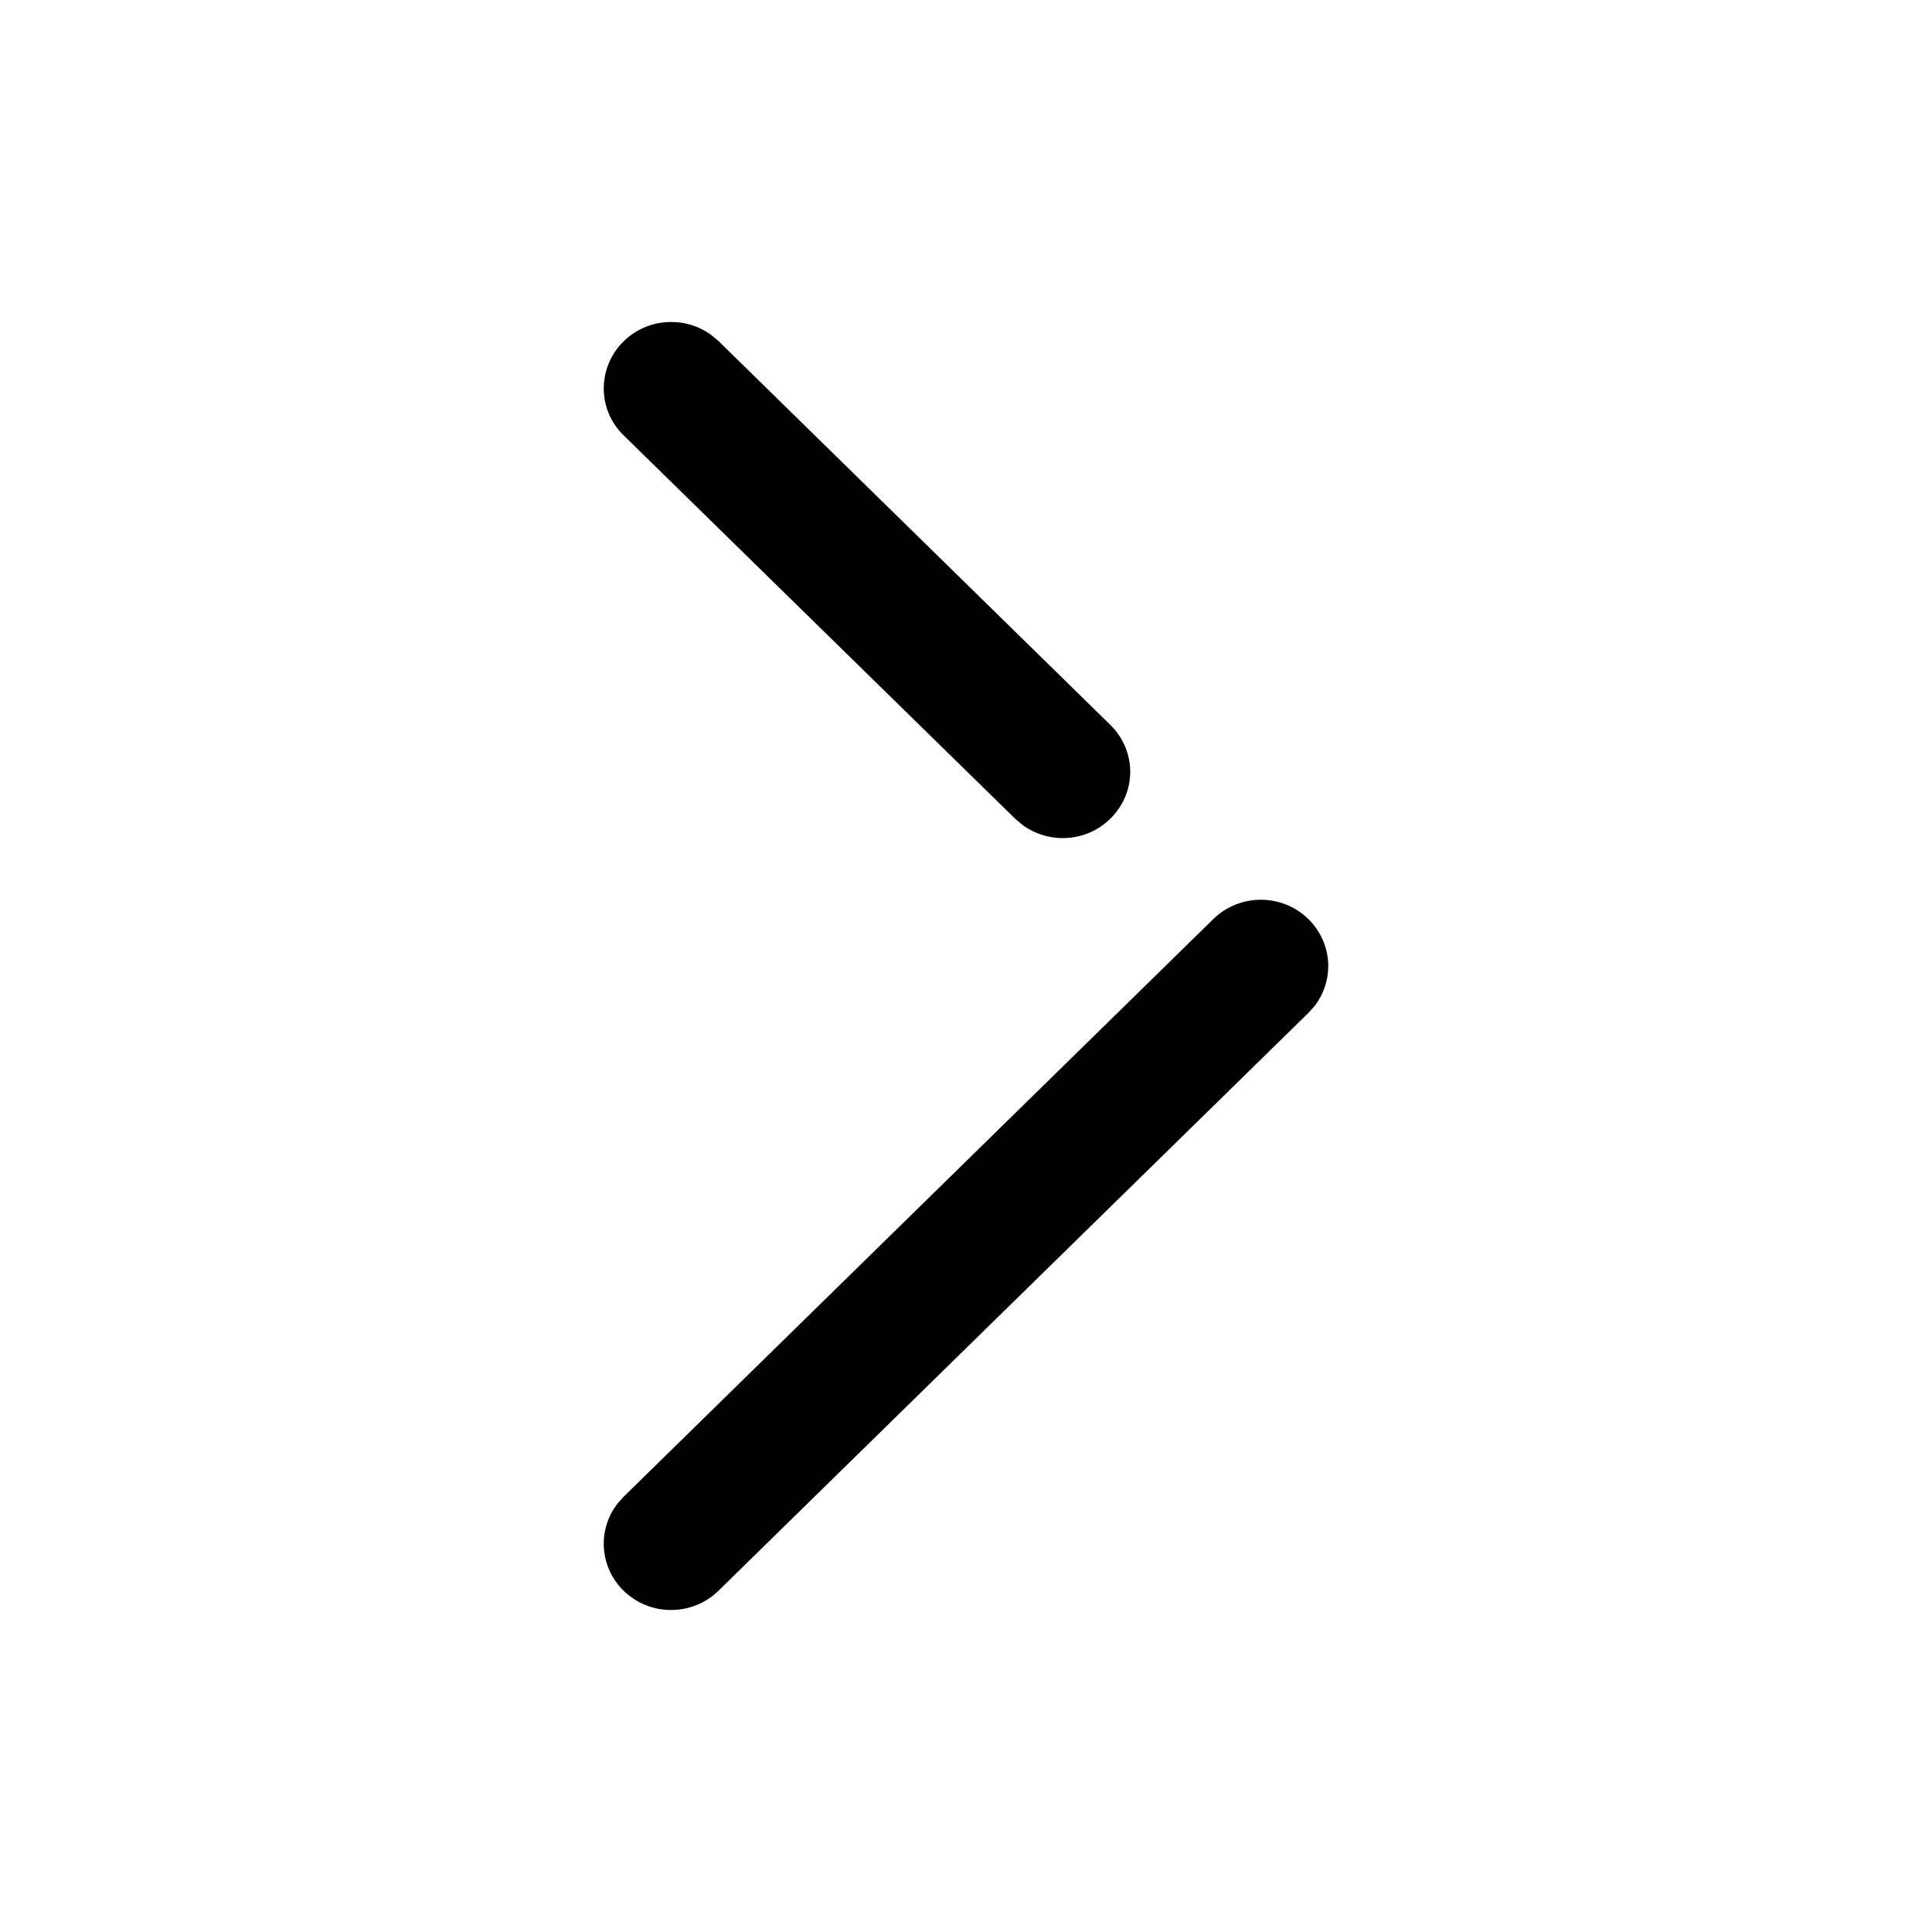 <svg xmlns="http://www.w3.org/2000/svg" xmlns:xlink="http://www.w3.org/1999/xlink" width="24" height="24" preserveAspectRatio="xMidYMid meet" viewBox="0 0 24 24"><path fill="currentColor" d="M0.244,15.758 C-0.054,15.464 -0.08,15.001 0.171,14.678 L0.246,14.594 L7.572,7.417 C7.9,7.096 8.43,7.097 8.756,7.42 C8.917,7.58 9,7.791 9,8 C9,8.177 8.943,8.352 8.829,8.499 L8.753,8.583 L1.427,15.759 C1.1,16.081 0.57,16.08 0.244,15.758 Z M0.246,1.407 C-0.083,1.086 -0.08,0.564 0.244,0.243 C0.543,-0.053 1.013,-0.079 1.342,0.166 L1.428,0.239 L6.293,5.005 C6.457,5.165 6.54,5.377 6.54,5.588 C6.54,5.798 6.457,6.008 6.295,6.168 C5.997,6.464 5.527,6.49 5.198,6.245 L5.112,6.172 L0.246,1.407 Z" transform="translate(7.5 4)"/></svg>